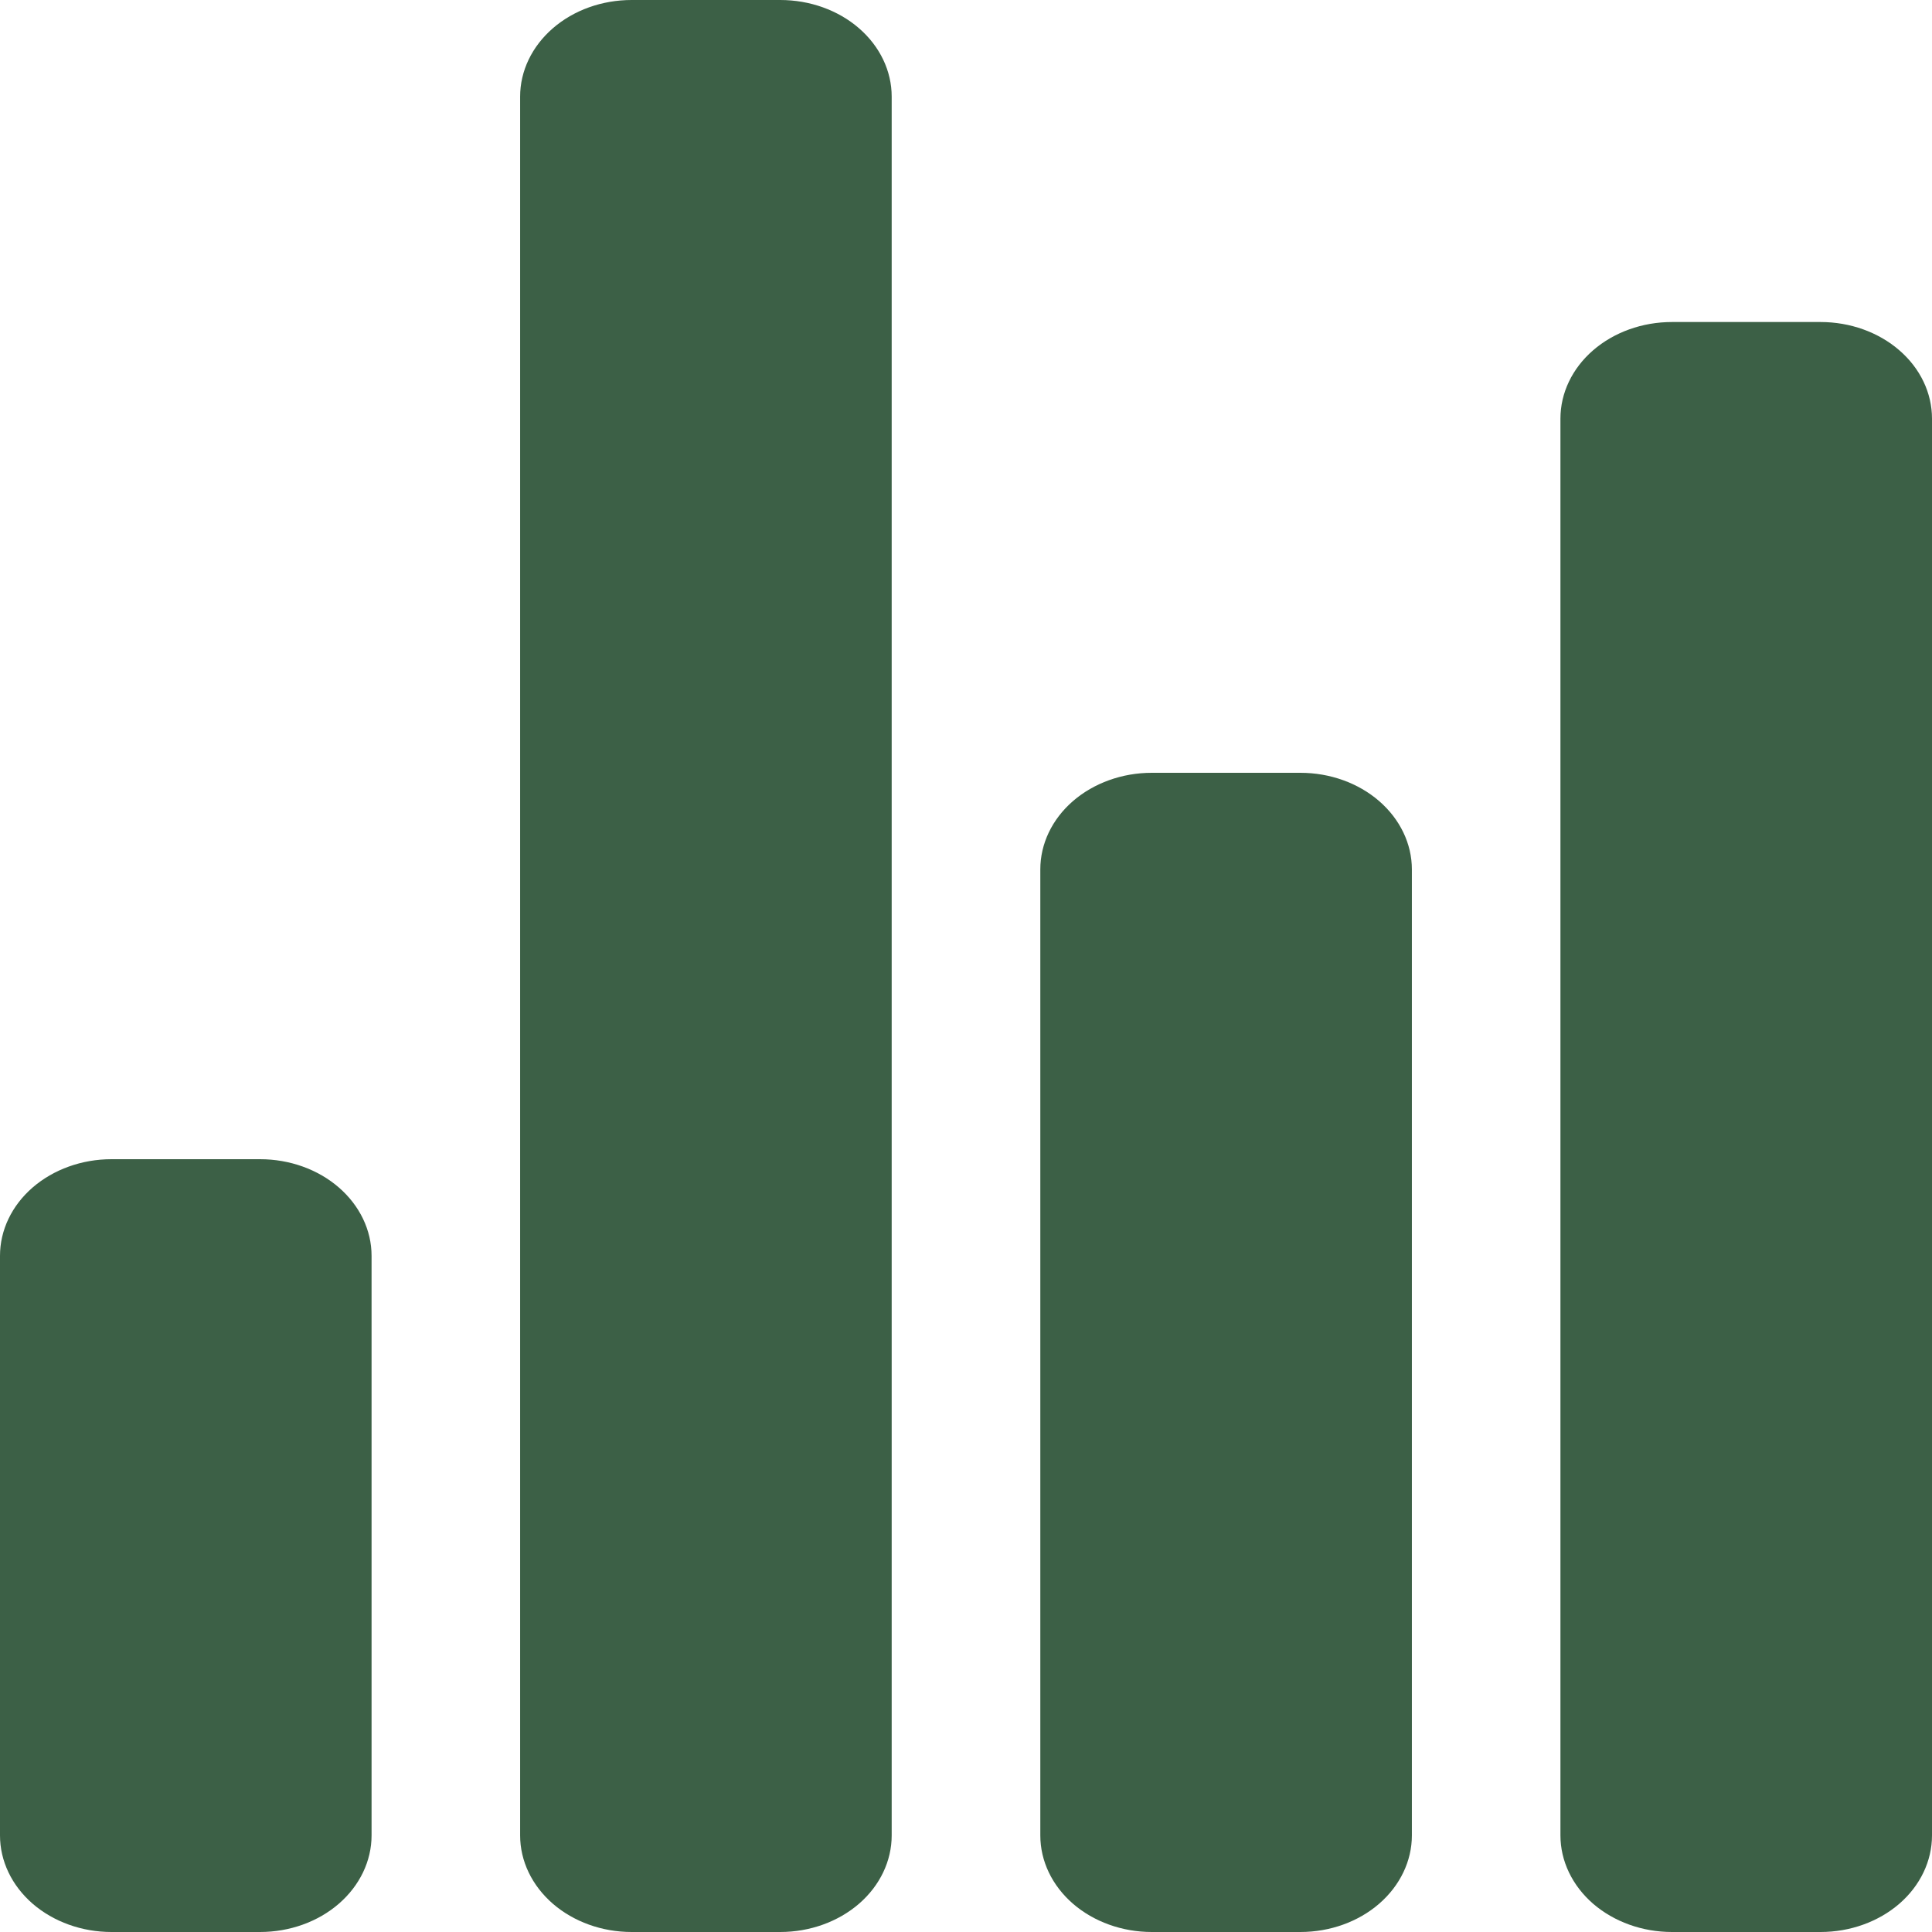 <svg width="28" height="28" viewBox="0 0 28 28" fill="none" xmlns="http://www.w3.org/2000/svg">
<path d="M3.769 28H1.615C1.187 28 0.776 27.852 0.473 27.59C0.17 27.327 0 26.971 0 26.6V18.2C0 17.829 0.17 17.473 0.473 17.21C0.776 16.948 1.187 16.8 1.615 16.8H3.769C4.198 16.8 4.609 16.948 4.911 17.21C5.214 17.473 5.385 17.829 5.385 18.2V26.6C5.385 26.971 5.214 27.327 4.911 27.59C4.609 27.852 4.198 28 3.769 28ZM18.846 28H16.692C16.264 28 15.853 27.852 15.55 27.59C15.247 27.327 15.077 26.971 15.077 26.6V12.6C15.077 12.229 15.247 11.873 15.55 11.61C15.853 11.348 16.264 11.2 16.692 11.2H18.846C19.275 11.2 19.686 11.348 19.988 11.61C20.291 11.873 20.462 12.229 20.462 12.6V26.6C20.462 26.971 20.291 27.327 19.988 27.59C19.686 27.852 19.275 28 18.846 28ZM26.385 28H24.231C23.802 28 23.392 27.852 23.088 27.59C22.786 27.327 22.615 26.971 22.615 26.6V6.067C22.615 5.695 22.786 5.339 23.088 5.077C23.392 4.814 23.802 4.667 24.231 4.667H26.385C26.813 4.667 27.224 4.814 27.527 5.077C27.83 5.339 28 5.695 28 6.067V26.6C28 26.971 27.83 27.327 27.527 27.59C27.224 27.852 26.813 28 26.385 28ZM11.308 28H9.154C8.725 28 8.315 27.852 8.012 27.59C7.709 27.327 7.538 26.971 7.538 26.6V1.4C7.538 1.029 7.709 0.673 8.012 0.41C8.315 0.147 8.725 0 9.154 0H11.308C11.736 0 12.147 0.147 12.45 0.41C12.753 0.673 12.923 1.029 12.923 1.4V26.6C12.923 26.971 12.753 27.327 12.45 27.59C12.147 27.852 11.736 28 11.308 28Z" fill="#3C6046"/>
</svg>
